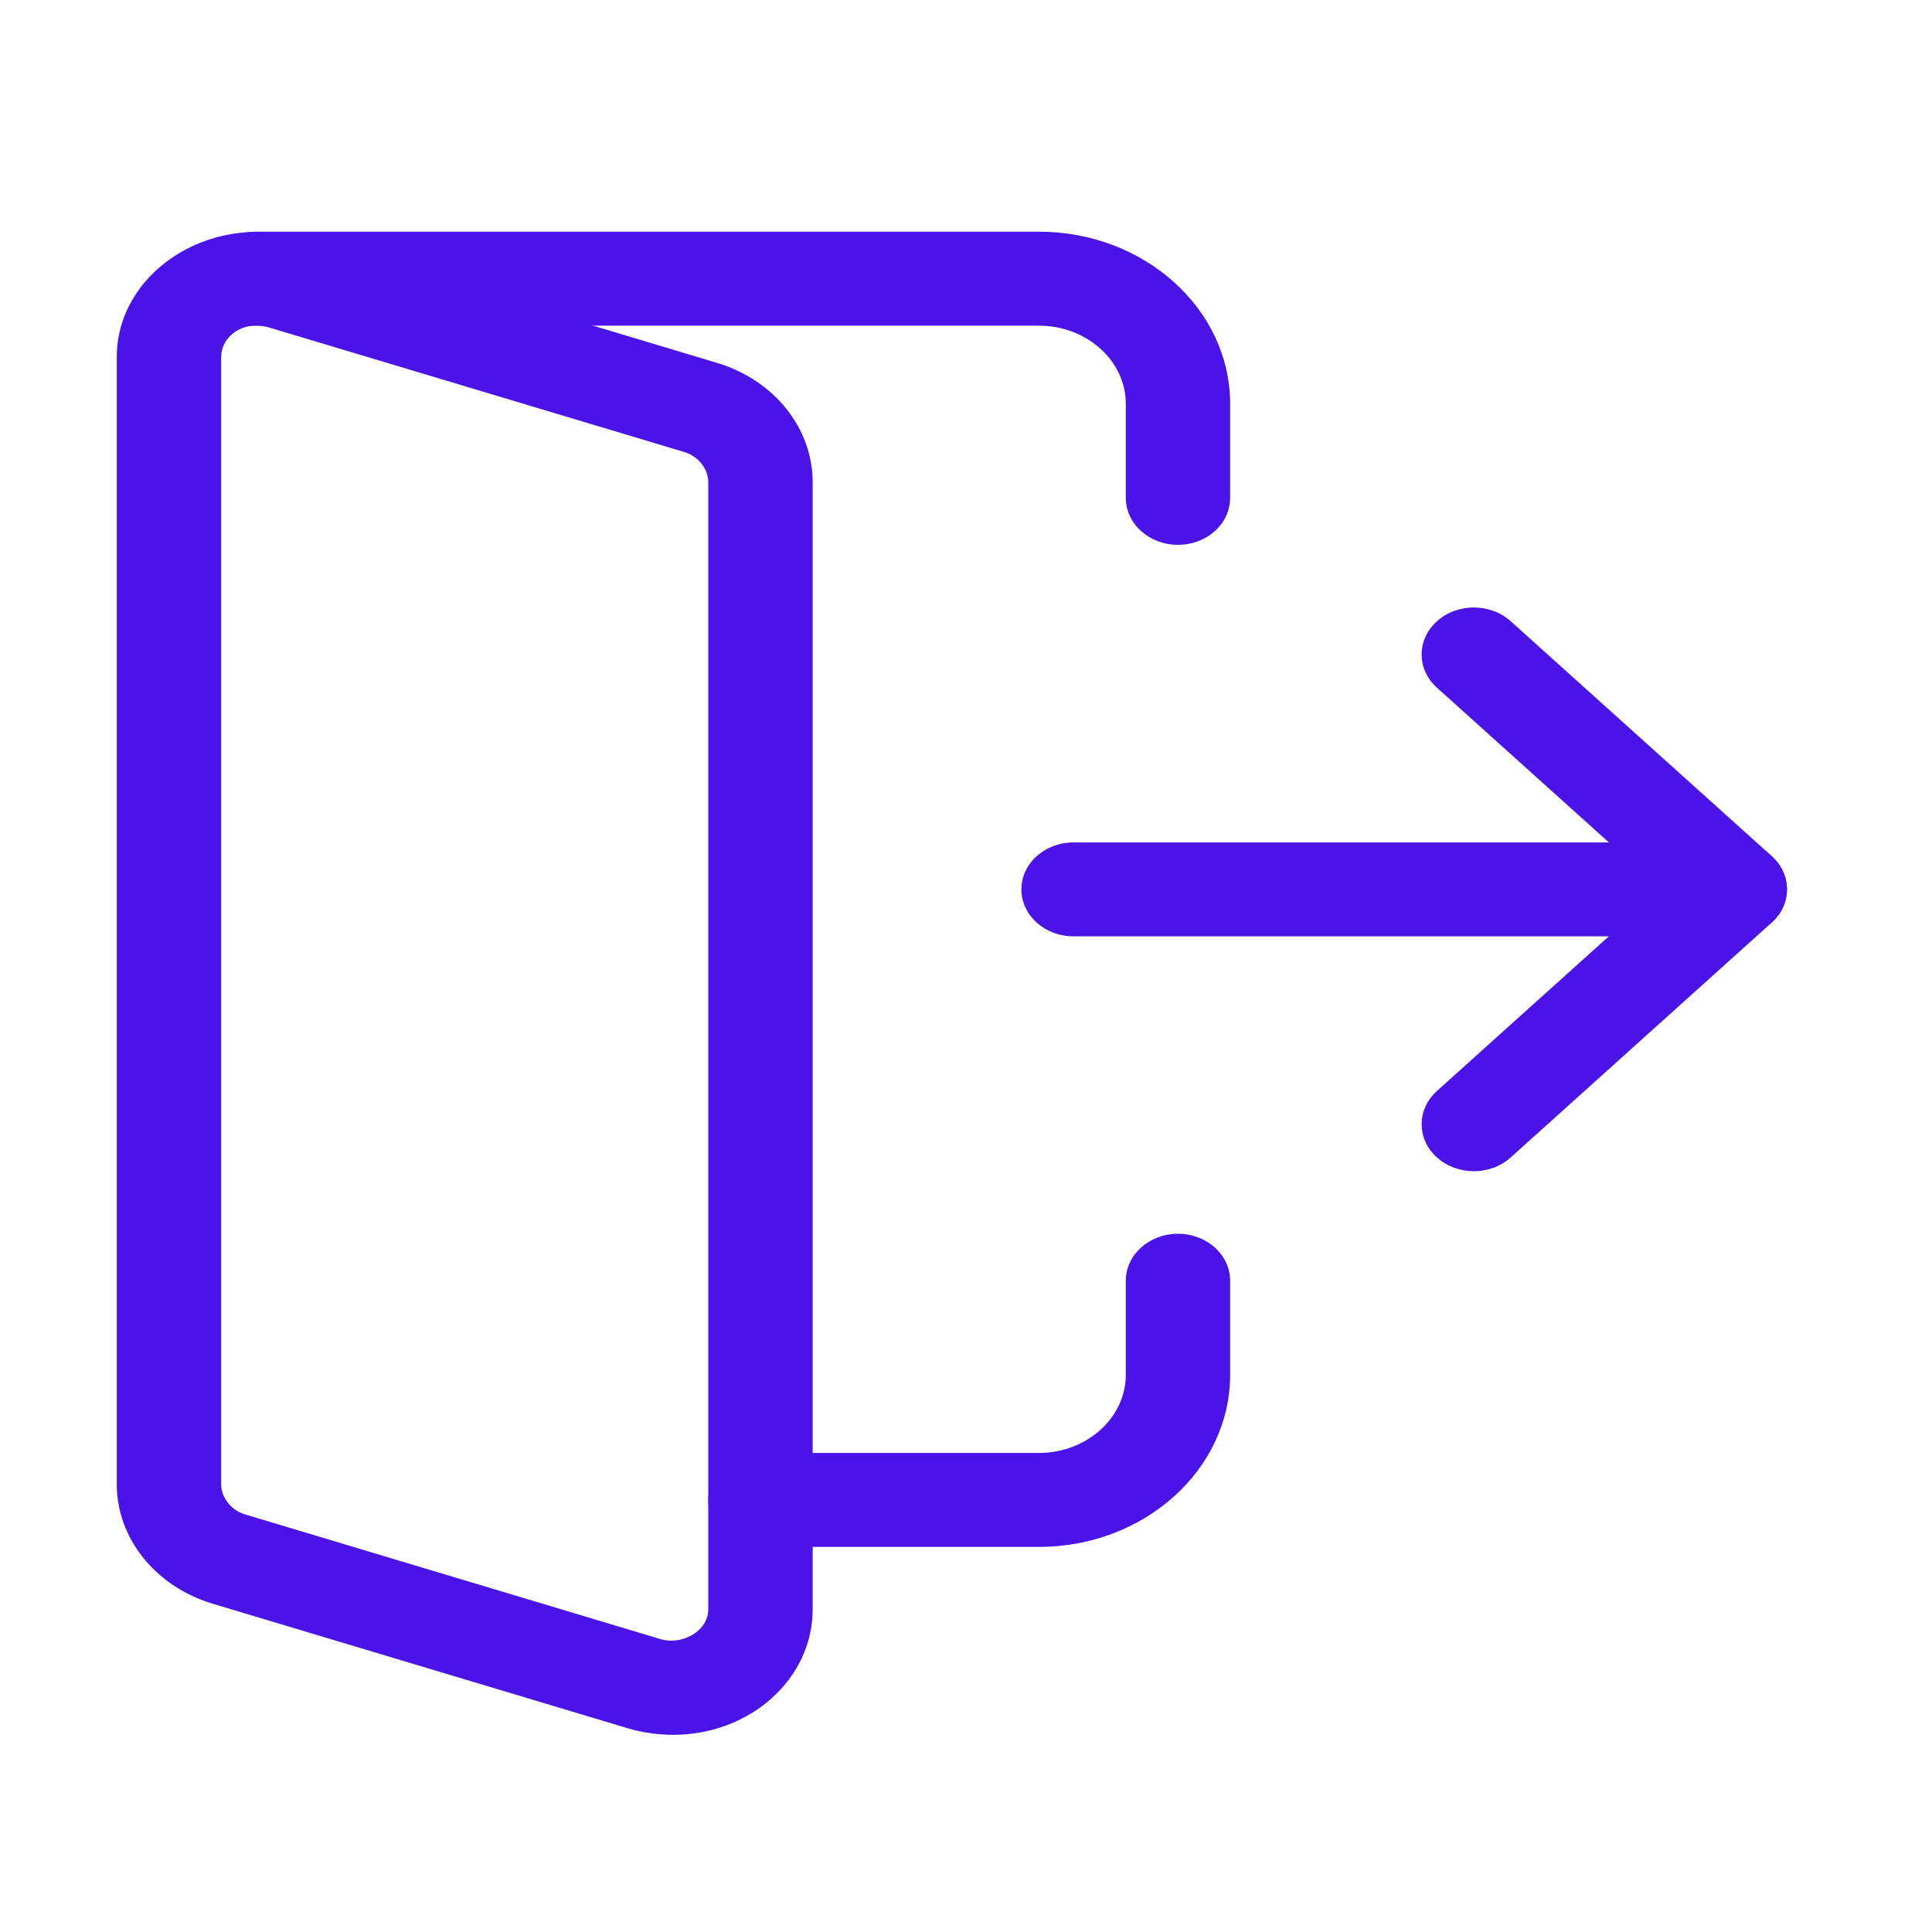<svg width="25" height="25" viewBox="0 0 25 25" fill="none" xmlns="http://www.w3.org/2000/svg">
<path d="M22.447 10.901L13.892 10.901C13.519 10.901 13.217 11.173 13.217 11.508C13.217 11.844 13.519 12.116 13.892 12.116L22.447 12.116C22.82 12.116 23.122 11.844 23.122 11.508C23.122 11.173 22.82 10.901 22.447 10.901Z" fill="#4A13E7"/>
<path d="M19.071 7.861C18.898 7.861 18.725 7.92 18.594 8.039C18.33 8.277 18.33 8.662 18.594 8.899L21.494 11.508L18.594 14.117C18.33 14.355 18.33 14.74 18.594 14.977C18.858 15.215 19.285 15.215 19.549 14.977L22.926 11.938C23.19 11.701 23.19 11.316 22.926 11.078L19.549 8.039C19.417 7.92 19.244 7.861 19.071 7.861Z" fill="#4A13E7"/>
<path d="M8.715 22.448C9.708 22.448 10.516 21.721 10.516 20.827V6.24C10.516 5.547 10.026 4.928 9.296 4.701L3.886 3.077C2.676 2.743 1.511 3.551 1.511 4.619V19.206C1.511 19.899 2.001 20.516 2.729 20.745L8.141 22.369C8.338 22.424 8.521 22.448 8.715 22.448ZM3.312 4.213C3.37 4.213 3.42 4.22 3.473 4.235L8.861 5.851C9.037 5.907 9.165 6.067 9.165 6.24V20.827C9.165 21.104 8.832 21.29 8.554 21.212L3.166 19.595C2.99 19.54 2.862 19.379 2.862 19.206V4.619C2.862 4.396 3.063 4.213 3.312 4.213Z" fill="#4A13E7"/>
<path d="M15.243 7.05C15.616 7.05 15.918 6.778 15.918 6.442V5.227C15.918 3.997 14.808 2.998 13.442 2.998H3.312C2.939 2.998 2.636 3.27 2.636 3.606C2.636 3.941 2.939 4.214 3.312 4.214H13.442C14.063 4.214 14.568 4.668 14.568 5.227V6.442C14.568 6.778 14.87 7.05 15.243 7.05Z" fill="#4A13E7"/>
<path d="M9.84 20.017H13.442C14.808 20.017 15.918 19.018 15.918 17.788V16.573C15.918 16.237 15.616 15.965 15.243 15.965C14.87 15.965 14.568 16.237 14.568 16.573V17.788C14.568 18.347 14.063 18.801 13.442 18.801H9.84C9.467 18.801 9.165 19.074 9.165 19.409C9.165 19.745 9.467 20.017 9.84 20.017Z" fill="#4A13E7"/>
</svg>
